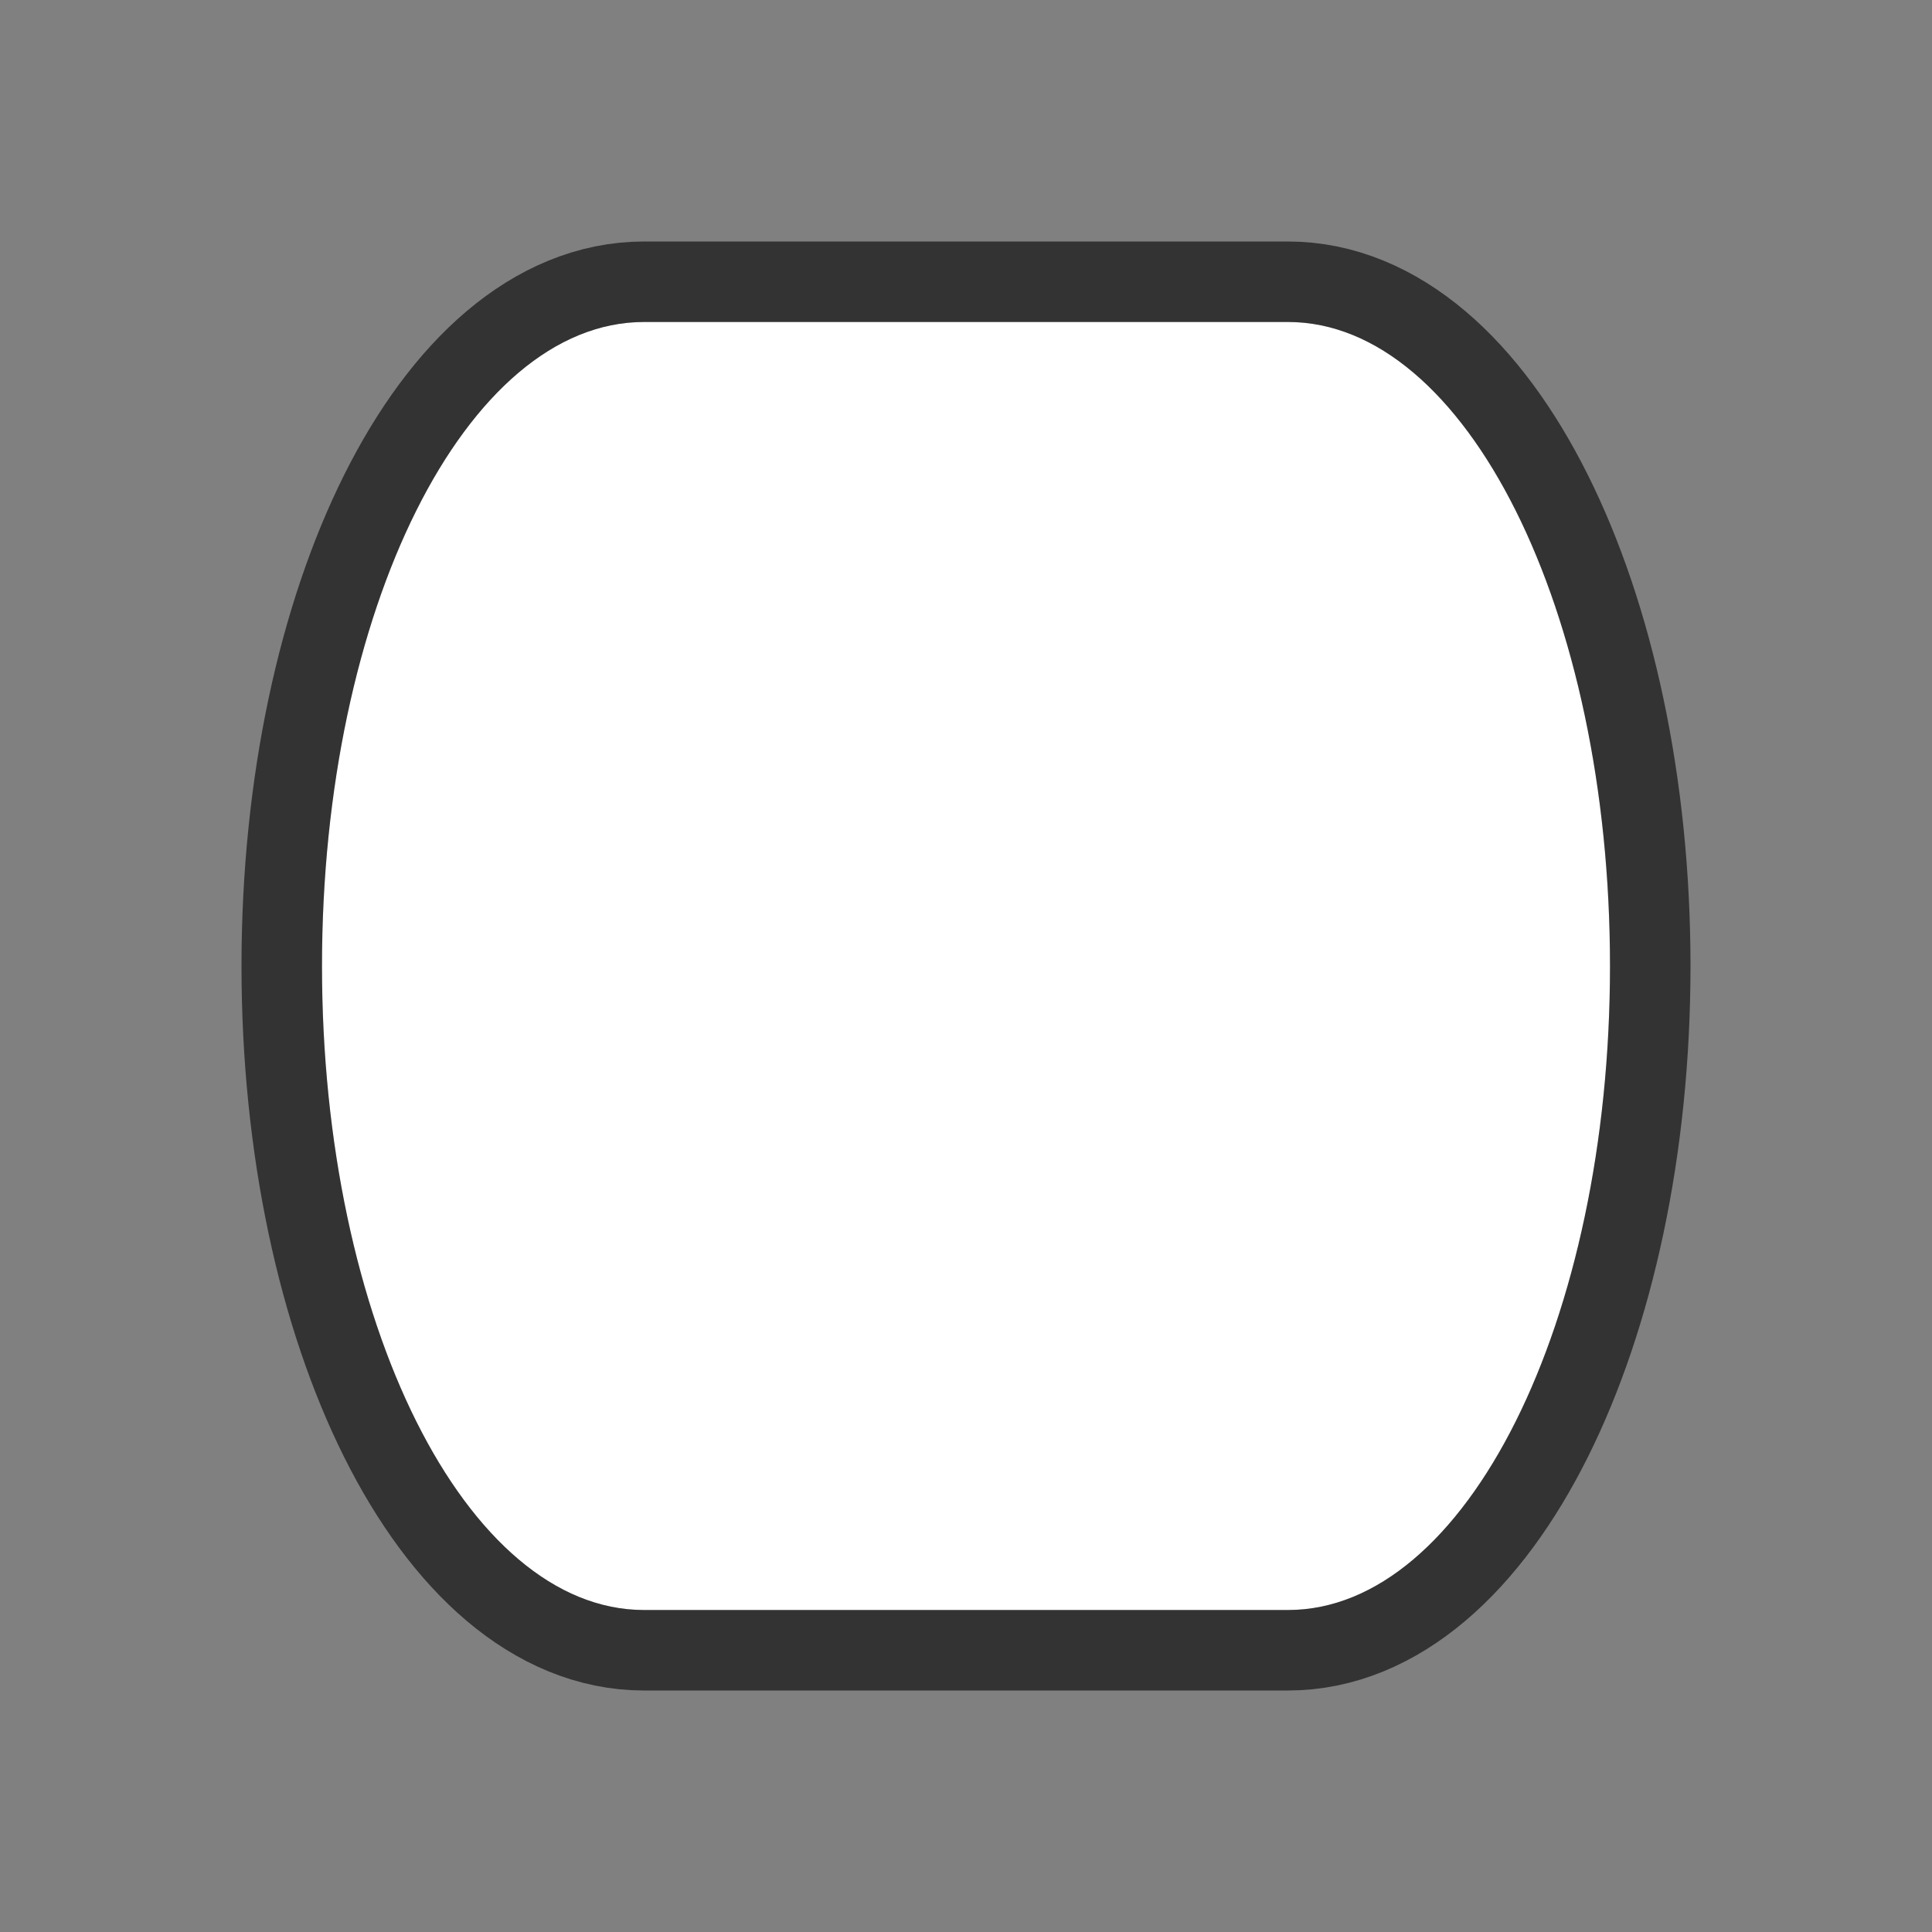 <svg xmlns="http://www.w3.org/2000/svg" viewBox="0 0 24 24"><rect x="0" y="0" width="24" height="24" fill="#808080" stroke="none"/><path d="M8 4c-2.21 0-4 3.582-4 8s1.79 8 4 8h8c2.21 0 4-3.582 4-8s-1.79-8-4-8h-6z" stroke="#000" opacity=".6" stroke-width="2" stroke-linejoin="round"/><path d="M8 4c-2.21 0-4 3.582-4 8s1.79 8 4 8h8c2.21 0 4-3.582 4-8s-1.79-8-4-8h-6z" fill="#fff"/></svg>